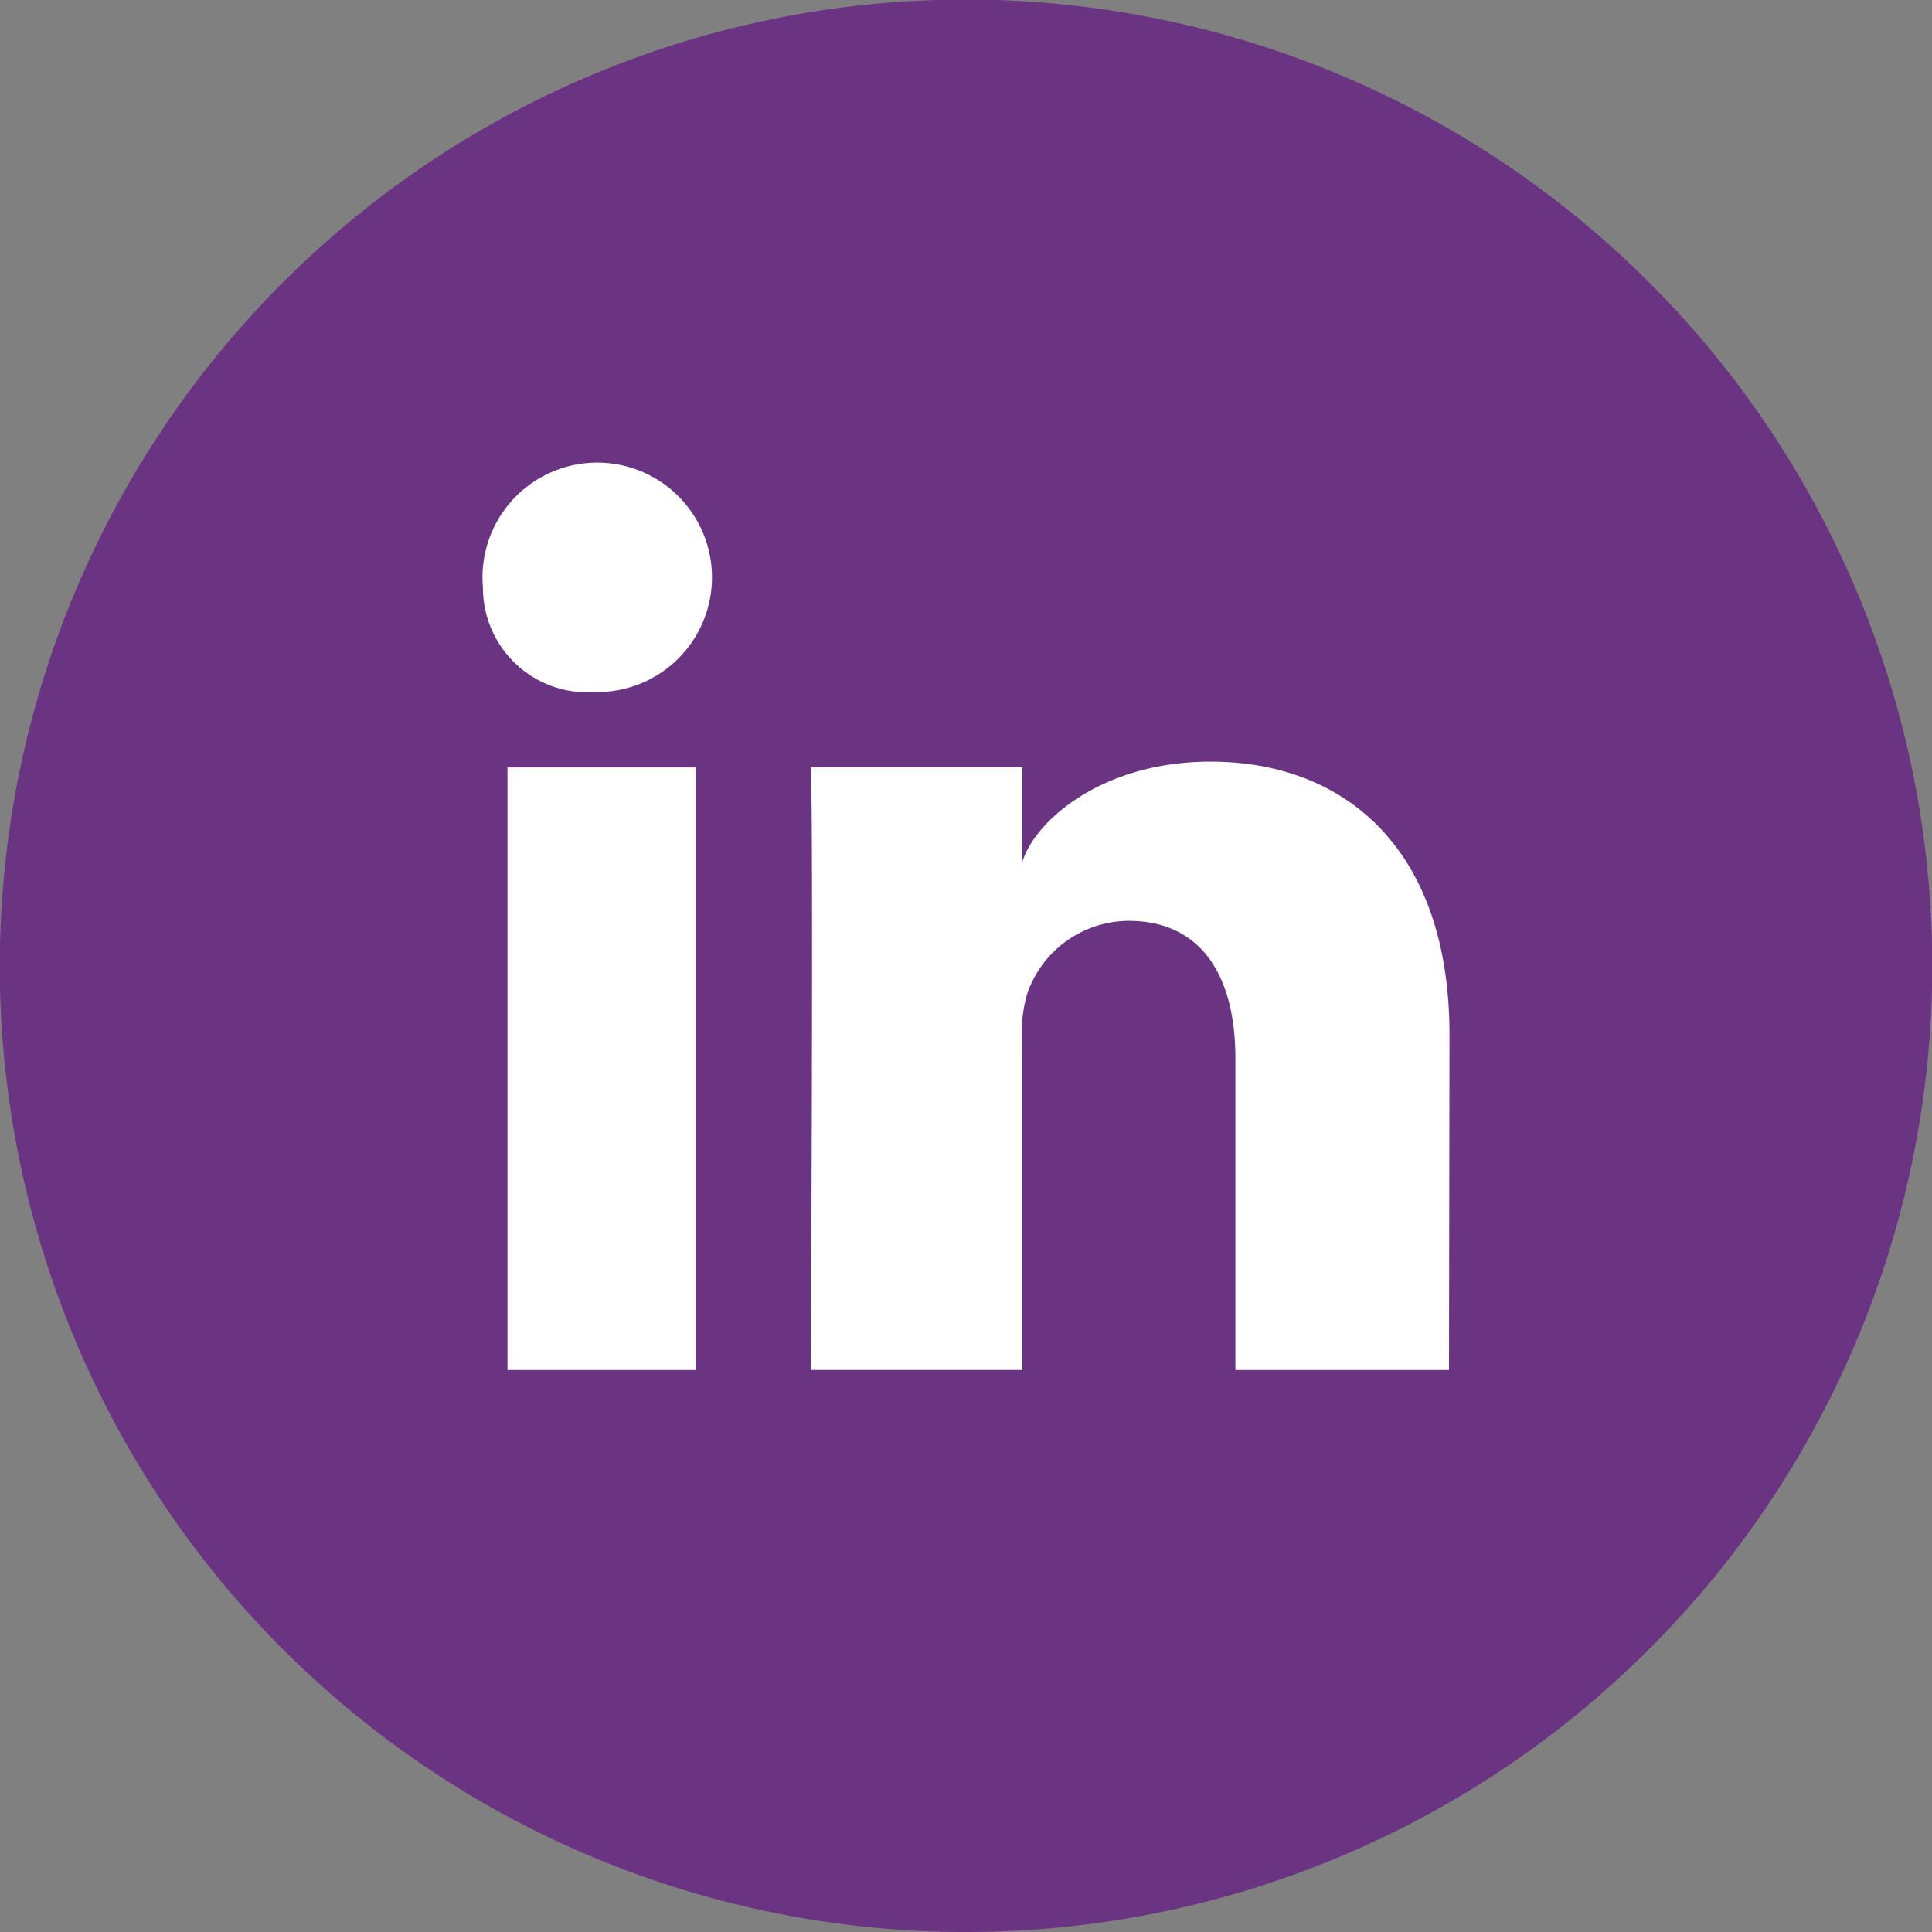 <svg xmlns="http://www.w3.org/2000/svg" width="37.991" height="37.991" viewBox="0 0 37.991 37.991">
  <rect x="0" y="0" width="37.991" height="37.991" fill="#808080" stroke="none"/>
  <g id="Grupo_515" data-name="Grupo 515" transform="translate(0 0)">
    <path id="Caminho_332" data-name="Caminho 332" d="M943.136,195.608a19,19,0,1,0-19-19,18.994,18.994,0,0,0,19,19" transform="translate(-924.14 -157.617)" fill="#6a3483"/>
    <path id="Caminho_333" data-name="Caminho 333" d="M936.825,183.563h-3.7V171.714h3.7Zm-1.946-13.331h-.027a2.055,2.055,0,0,1-2.209-2.054,2.256,2.256,0,1,1,2.236,2.054Zm16.76,13.331h-4.2v-6.132c0-1.6-.657-2.7-2.1-2.7a2.12,2.12,0,0,0-2,1.451,2.726,2.726,0,0,0-.09.969v6.411h-4.159s.054-10.861,0-11.849h4.159v1.86c.246-.813,1.574-1.973,3.7-1.973,2.631,0,4.7,1.7,4.7,5.374Z" transform="translate(-923.146 -156.623)" fill="#fff"/>
  </g>
</svg>
